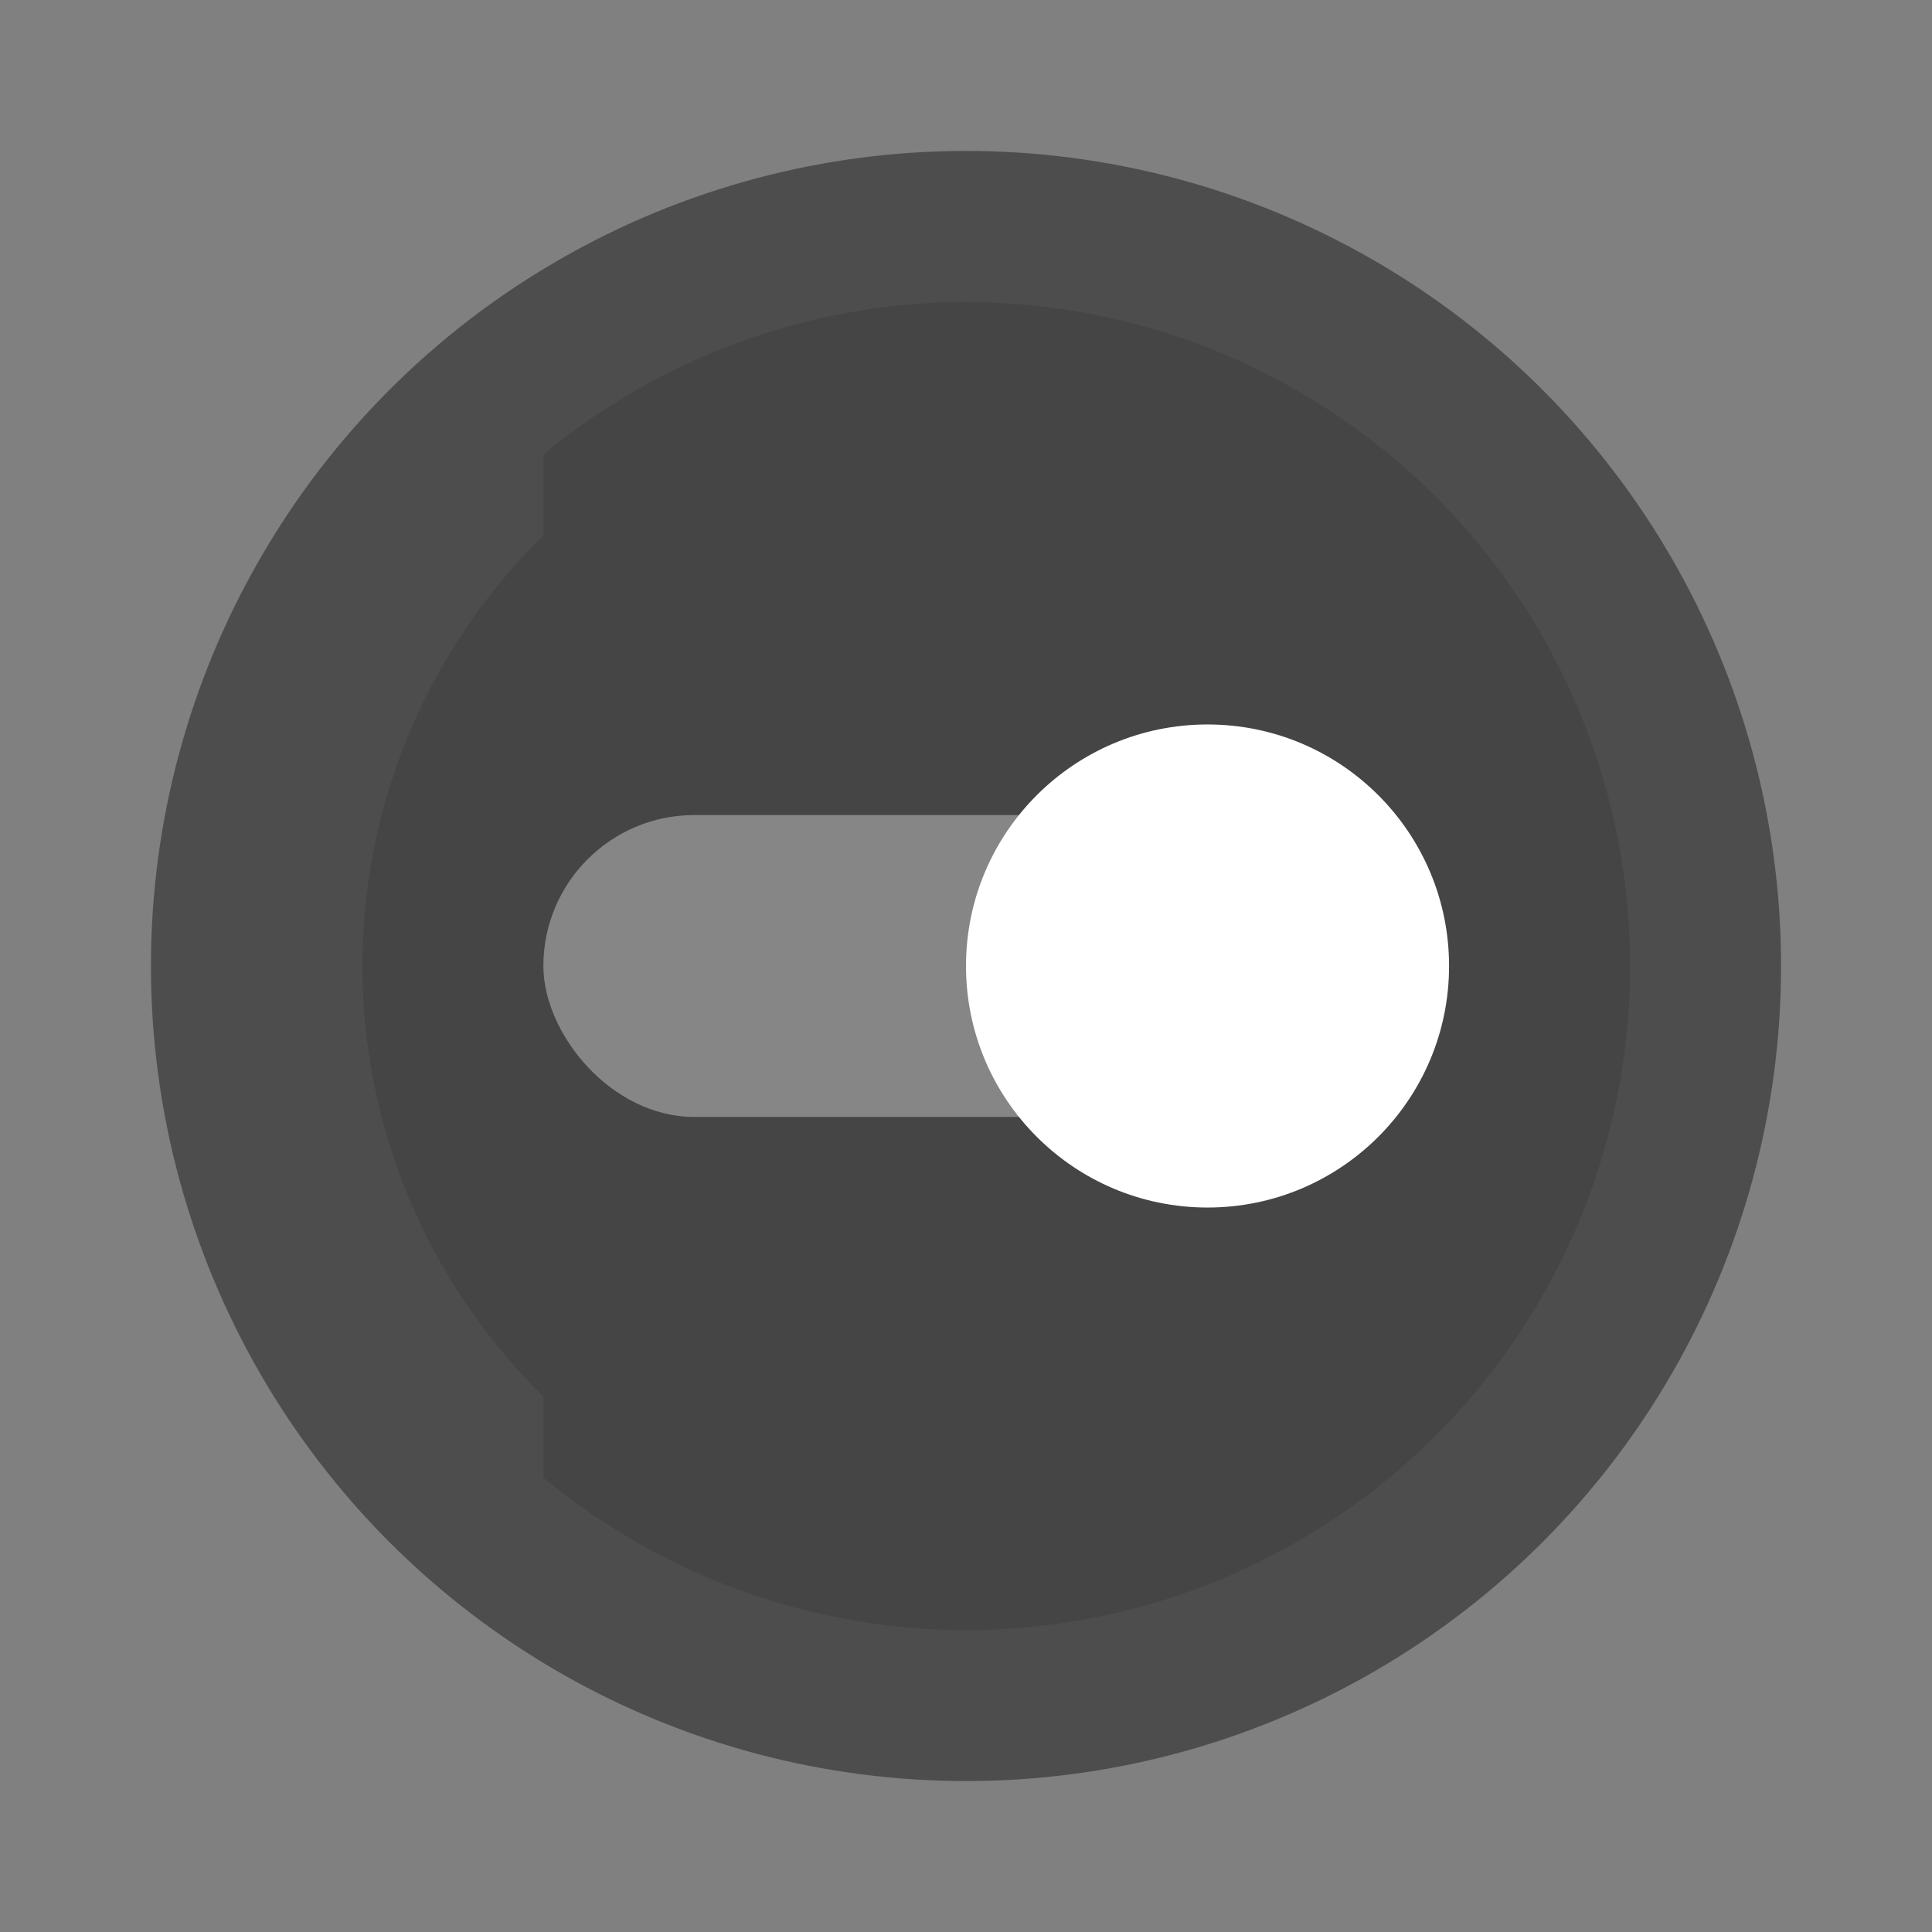 <svg xmlns="http://www.w3.org/2000/svg" width="64" height="64"><rect width="100%" height="100%" fill="#808080" stroke="none"/><circle cx="32" cy="32" r="27" fill="currentColor" style="color:#4d4d4d"/><path d="M32.004 10.004a22 22 0 0 0-14.003 5.05v2.683A20 20 0 0 0 12.003 32a20 20 0 0 0 5.998 14.263v2.69A22 22 0 0 0 32.004 54 21.996 21.996 0 0 0 54 32.003a21.996 21.996 0 0 0-21.996-21.996z" opacity=".1"/><rect width="28" height="10" x="18" y="27" fill="#fff" opacity=".35" ry="5"/><circle cx="40.001" cy="32" r="8.001" fill="#fff"/></svg>